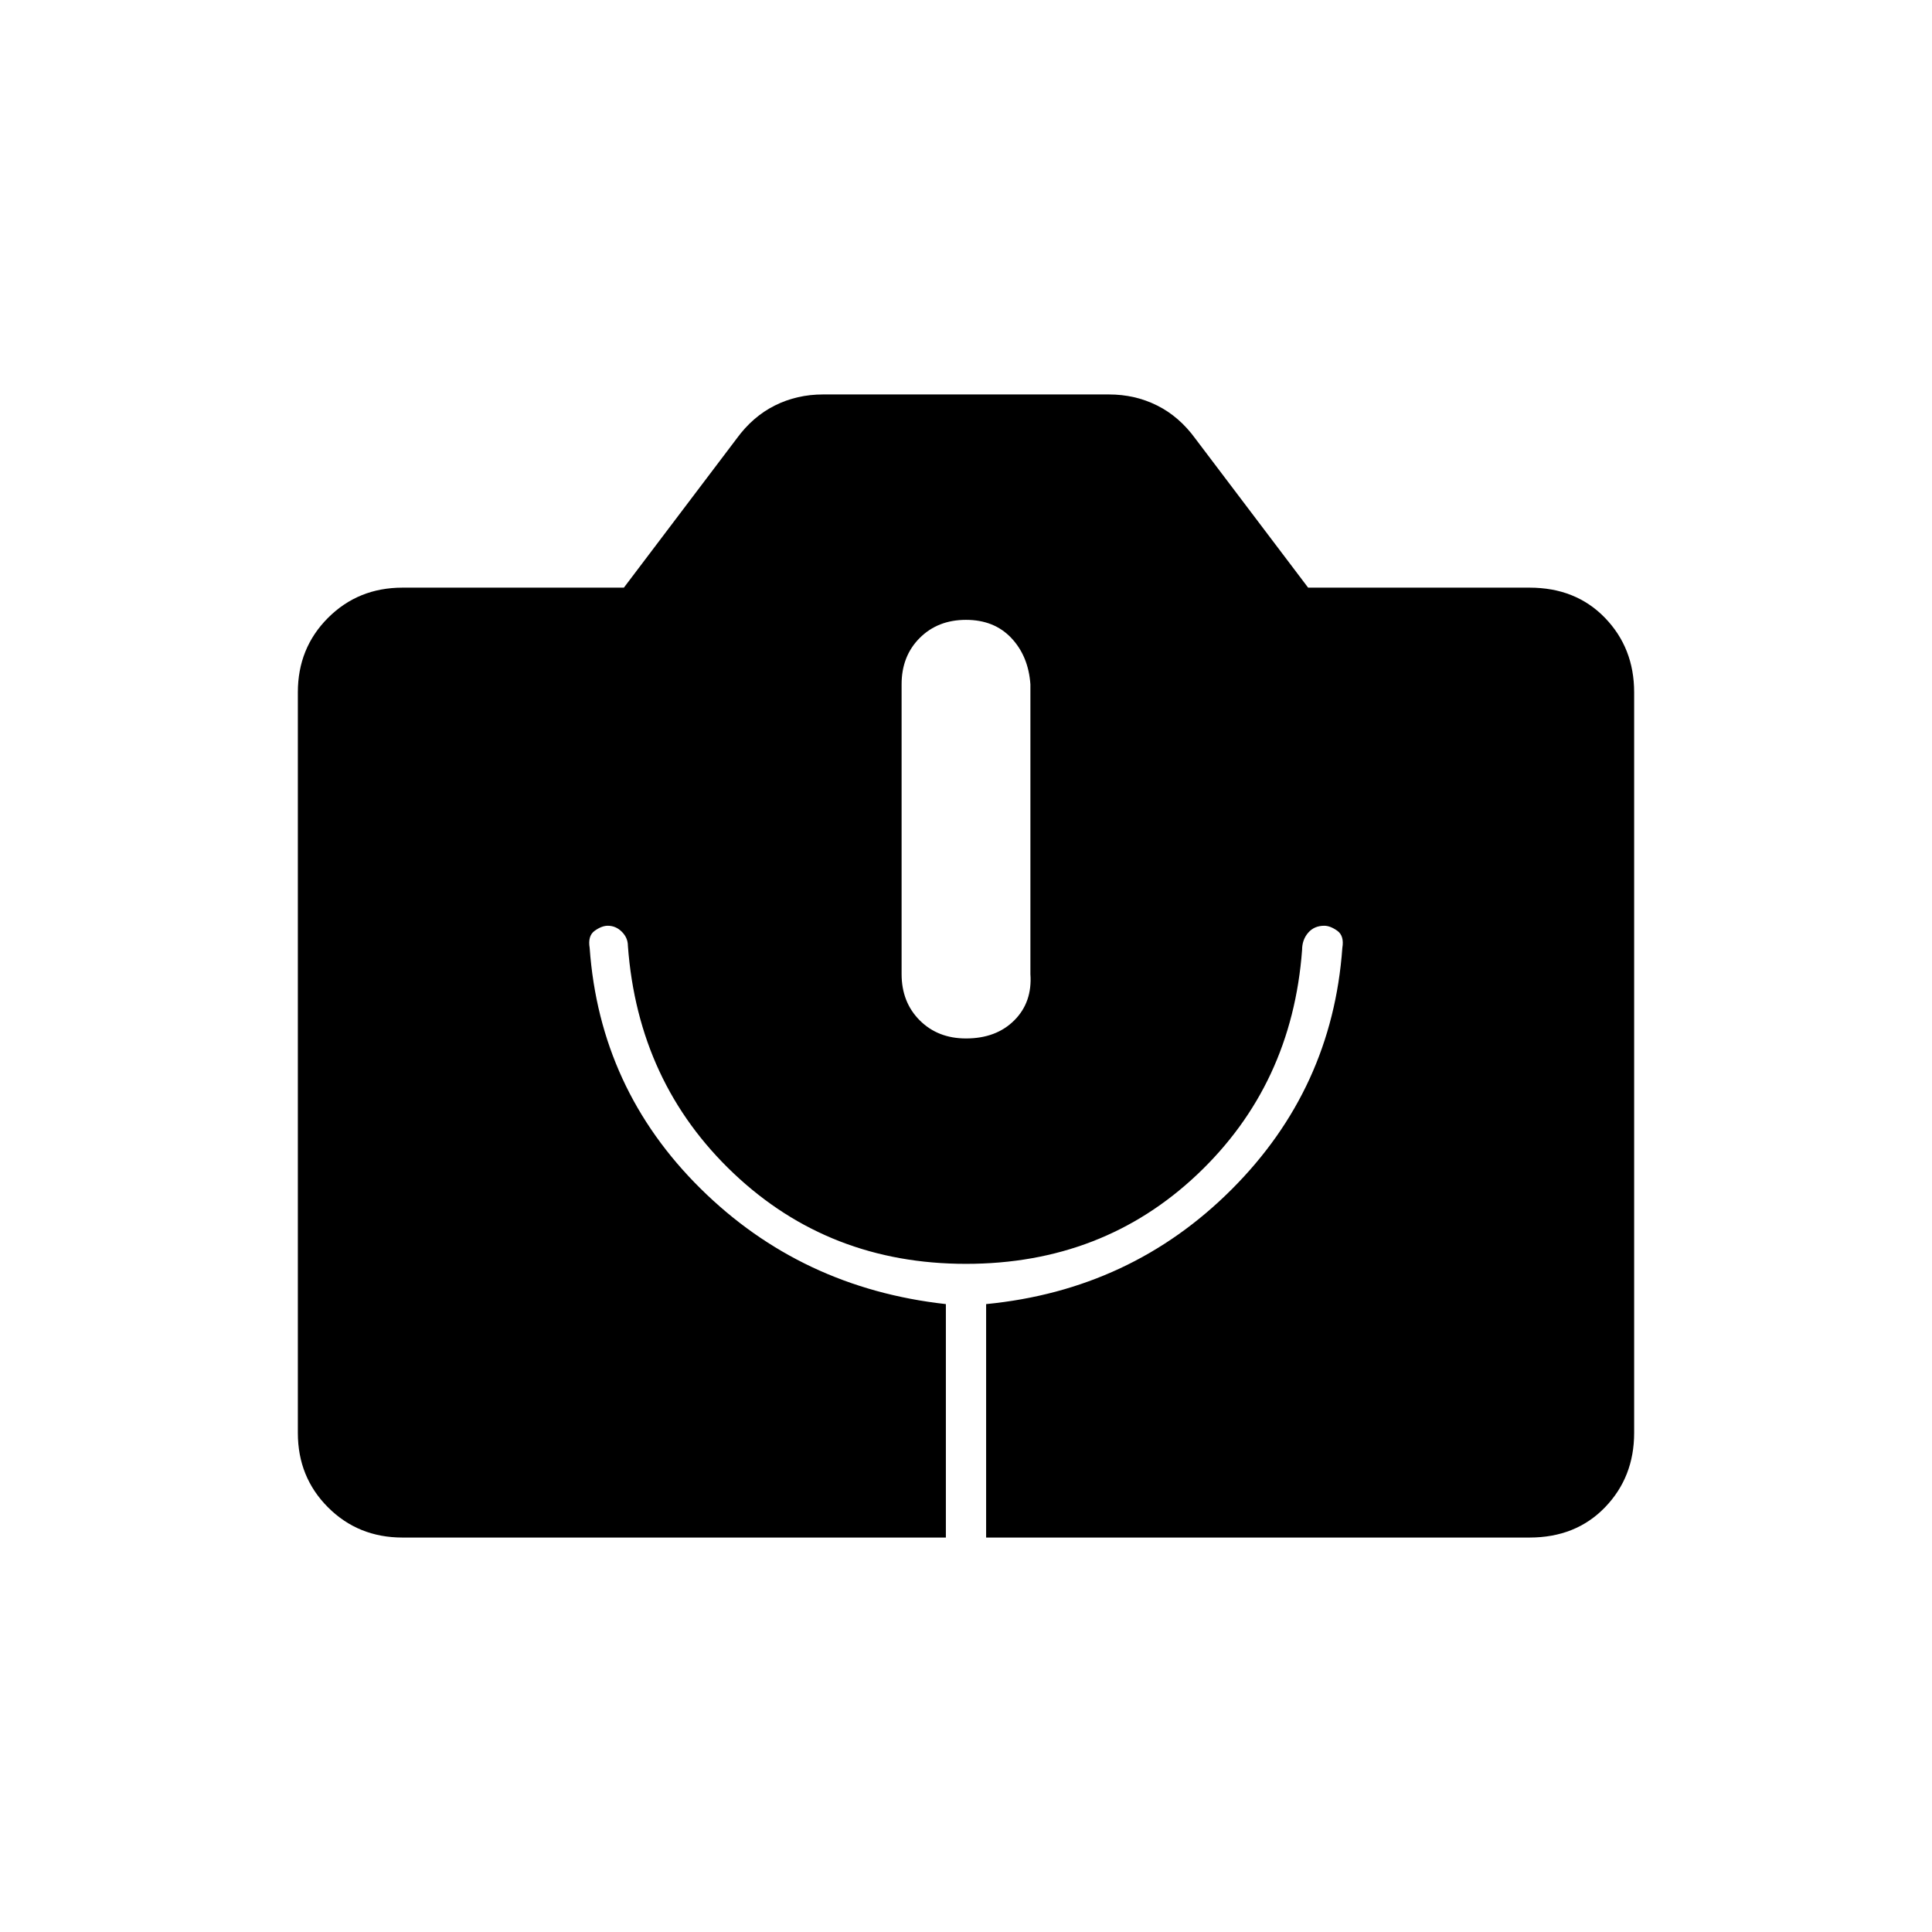 <svg xmlns="http://www.w3.org/2000/svg" height="20" viewBox="0 -960 960 960" width="20"><path d="M200-196q-22 0-37-15t-15-37v-368q0-22 15-37t37-15h110l56-74q8-11 19-16.5t24-5.5h142q13 0 24 5.5t19 16.5l56 74h110q23 0 37.5 15t14.5 37v368q0 22-14.5 37T760-196H490v-116q72-7 122-57t55-120q1-6-2.5-8.5T658-500q-5 0-8 3.5t-3 8.5q-5 67-52 111.5T480-332q-68 0-115.5-45T312-490q0-4-3-7t-7-3q-3 0-6.5 2.5T293-489q5 70 55 119.5T470-312v116H200Zm280-248q15 0 24-9t8-23v-144q-1-14-9.5-23t-22.5-9q-14 0-23 9t-9 23v144q0 14 9 23t23 9Z"/></svg>